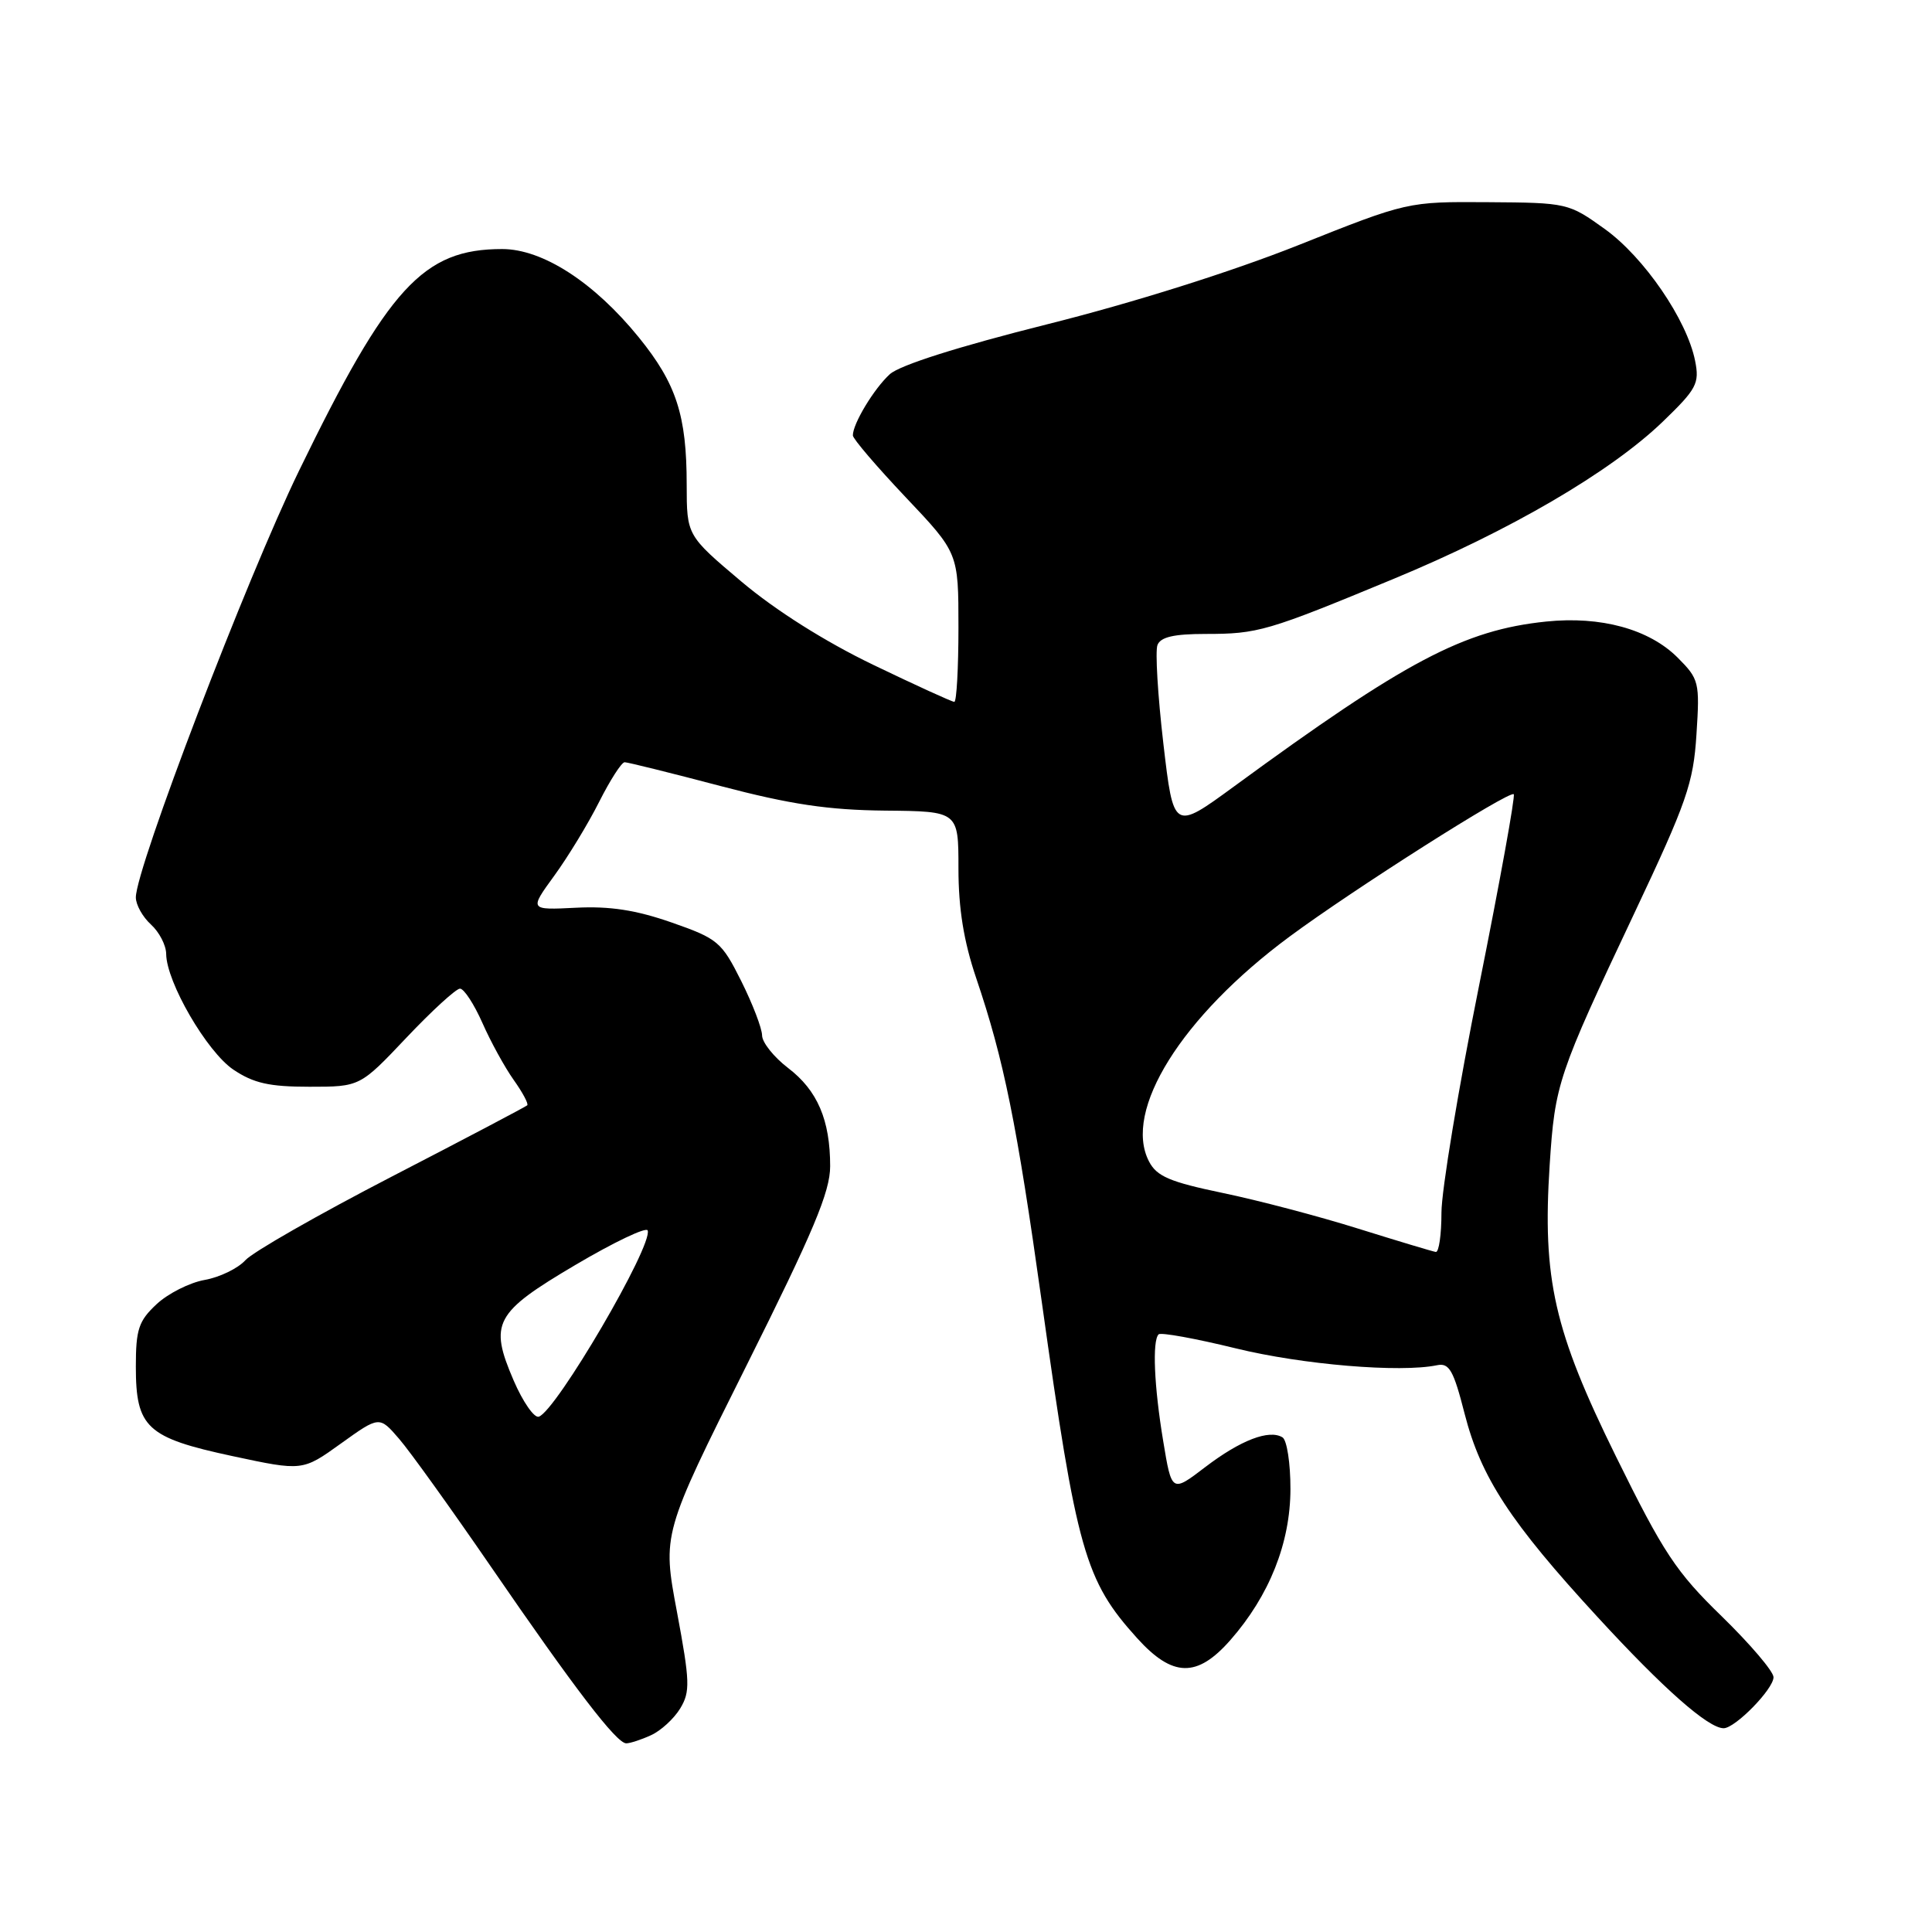 <?xml version="1.0" encoding="UTF-8" standalone="no"?>
<!DOCTYPE svg PUBLIC "-//W3C//DTD SVG 1.1//EN" "http://www.w3.org/Graphics/SVG/1.1/DTD/svg11.dtd" >
<svg xmlns="http://www.w3.org/2000/svg" xmlns:xlink="http://www.w3.org/1999/xlink" version="1.1" viewBox="0 0 256 256">
 <g >
 <path fill="currentColor"
d=" M 86.27 229.92 C 87.57 229.33 89.30 227.74 90.13 226.38 C 91.47 224.16 91.43 222.85 89.70 213.58 C 87.76 203.26 87.76 203.26 98.88 181.01 C 107.78 163.20 110.00 157.92 110.00 154.53 C 110.00 148.41 108.32 144.48 104.42 141.51 C 102.54 140.07 100.99 138.13 100.98 137.20 C 100.97 136.26 99.73 133.03 98.22 130.00 C 95.61 124.79 95.13 124.38 88.98 122.23 C 84.28 120.59 80.80 120.05 76.32 120.28 C 70.13 120.59 70.13 120.59 73.44 116.04 C 75.26 113.54 77.94 109.14 79.39 106.25 C 80.85 103.36 82.36 101.00 82.77 101.00 C 83.17 101.00 88.90 102.42 95.50 104.16 C 104.75 106.59 109.74 107.33 117.25 107.41 C 127.00 107.50 127.00 107.50 127.00 115.07 C 127.00 120.38 127.70 124.72 129.34 129.57 C 133.03 140.46 134.73 148.88 138.04 172.50 C 142.67 205.56 143.76 209.41 150.67 217.06 C 155.38 222.27 158.62 222.34 163.03 217.32 C 168.20 211.43 170.98 204.44 170.99 197.31 C 171.00 193.90 170.52 190.82 169.94 190.46 C 168.17 189.37 164.38 190.83 159.71 194.39 C 155.26 197.79 155.26 197.79 154.13 190.95 C 152.92 183.66 152.67 177.67 153.52 176.81 C 153.81 176.52 158.42 177.36 163.77 178.67 C 172.60 180.83 185.53 181.91 190.41 180.90 C 192.03 180.56 192.60 181.56 194.07 187.33 C 196.23 195.75 200.11 201.69 211.69 214.27 C 220.43 223.78 226.35 229.00 228.39 229.00 C 229.92 229.00 235.00 223.81 235.00 222.24 C 235.00 221.47 231.91 217.85 228.14 214.17 C 222.09 208.30 220.42 205.77 214.13 193.00 C 205.92 176.34 204.36 169.49 205.34 154.36 C 206.04 143.61 206.41 142.49 216.55 121.02 C 223.51 106.28 224.38 103.78 224.79 97.32 C 225.24 90.37 225.14 89.99 222.29 87.13 C 218.51 83.36 212.12 81.61 204.86 82.36 C 193.97 83.49 186.24 87.57 163.50 104.22 C 155.50 110.07 155.50 110.07 154.15 98.51 C 153.41 92.15 153.06 86.28 153.37 85.47 C 153.78 84.41 155.55 84.00 159.73 84.00 C 166.69 84.00 167.90 83.65 184.62 76.72 C 200.05 70.34 213.43 62.52 220.33 55.87 C 224.82 51.54 225.21 50.81 224.61 47.81 C 223.53 42.38 217.85 34.09 212.65 30.35 C 207.85 26.90 207.67 26.86 197.15 26.79 C 186.50 26.72 186.50 26.72 172.00 32.50 C 163.20 36.00 150.14 40.12 138.76 42.97 C 127.01 45.92 119.24 48.38 117.91 49.58 C 115.82 51.48 112.99 56.16 113.01 57.70 C 113.01 58.14 116.16 61.82 120.01 65.89 C 127.00 73.27 127.00 73.27 127.00 83.14 C 127.00 88.56 126.75 93.00 126.45 93.00 C 126.15 93.00 121.31 90.79 115.70 88.09 C 109.33 85.02 102.78 80.89 98.25 77.07 C 91.00 70.95 91.00 70.95 90.99 64.23 C 90.99 55.04 89.62 50.84 84.66 44.72 C 78.73 37.41 71.91 33.00 66.54 33.00 C 56.07 33.00 51.45 38.04 39.62 62.38 C 32.69 76.63 18.00 115.04 18.00 118.91 C 18.00 119.89 18.90 121.50 20.00 122.50 C 21.10 123.50 22.01 125.25 22.02 126.40 C 22.05 130.13 27.41 139.36 30.92 141.73 C 33.60 143.53 35.68 144.00 41.00 144.00 C 47.70 144.00 47.70 144.00 53.85 137.50 C 57.23 133.93 60.43 131.00 60.95 131.00 C 61.48 131.00 62.81 133.04 63.92 135.54 C 65.02 138.04 66.89 141.44 68.07 143.10 C 69.25 144.76 70.06 146.27 69.86 146.46 C 69.66 146.65 61.58 150.91 51.90 155.91 C 42.22 160.92 33.49 165.90 32.51 166.99 C 31.53 168.07 29.10 169.25 27.11 169.60 C 25.13 169.95 22.26 171.40 20.75 172.81 C 18.37 175.03 18.00 176.14 18.00 181.08 C 18.00 189.17 19.43 190.50 30.80 192.94 C 40.09 194.93 40.09 194.93 45.18 191.27 C 50.27 187.62 50.27 187.62 52.88 190.65 C 54.32 192.31 59.77 199.91 65.00 207.52 C 76.15 223.76 81.69 231.00 82.98 231.00 C 83.49 231.00 84.97 230.52 86.27 229.92 Z  M 68.06 182.92 C 64.79 175.31 65.51 173.95 76.26 167.60 C 81.34 164.60 85.64 162.55 85.82 163.04 C 86.54 165.02 73.69 186.98 71.39 187.72 C 70.78 187.91 69.28 185.75 68.06 182.92 Z  M 180.00 162.81 C 174.78 161.17 166.68 159.04 162.00 158.07 C 155.00 156.61 153.28 155.88 152.25 153.90 C 148.76 147.19 156.57 134.69 170.88 124.10 C 179.34 117.84 200.03 104.70 200.58 105.24 C 200.80 105.47 198.74 116.85 196.00 130.52 C 193.25 144.20 191.00 157.77 191.00 160.69 C 191.00 163.61 190.66 165.95 190.25 165.89 C 189.84 165.83 185.22 164.44 180.00 162.81 Z "/>
</g>
</svg>